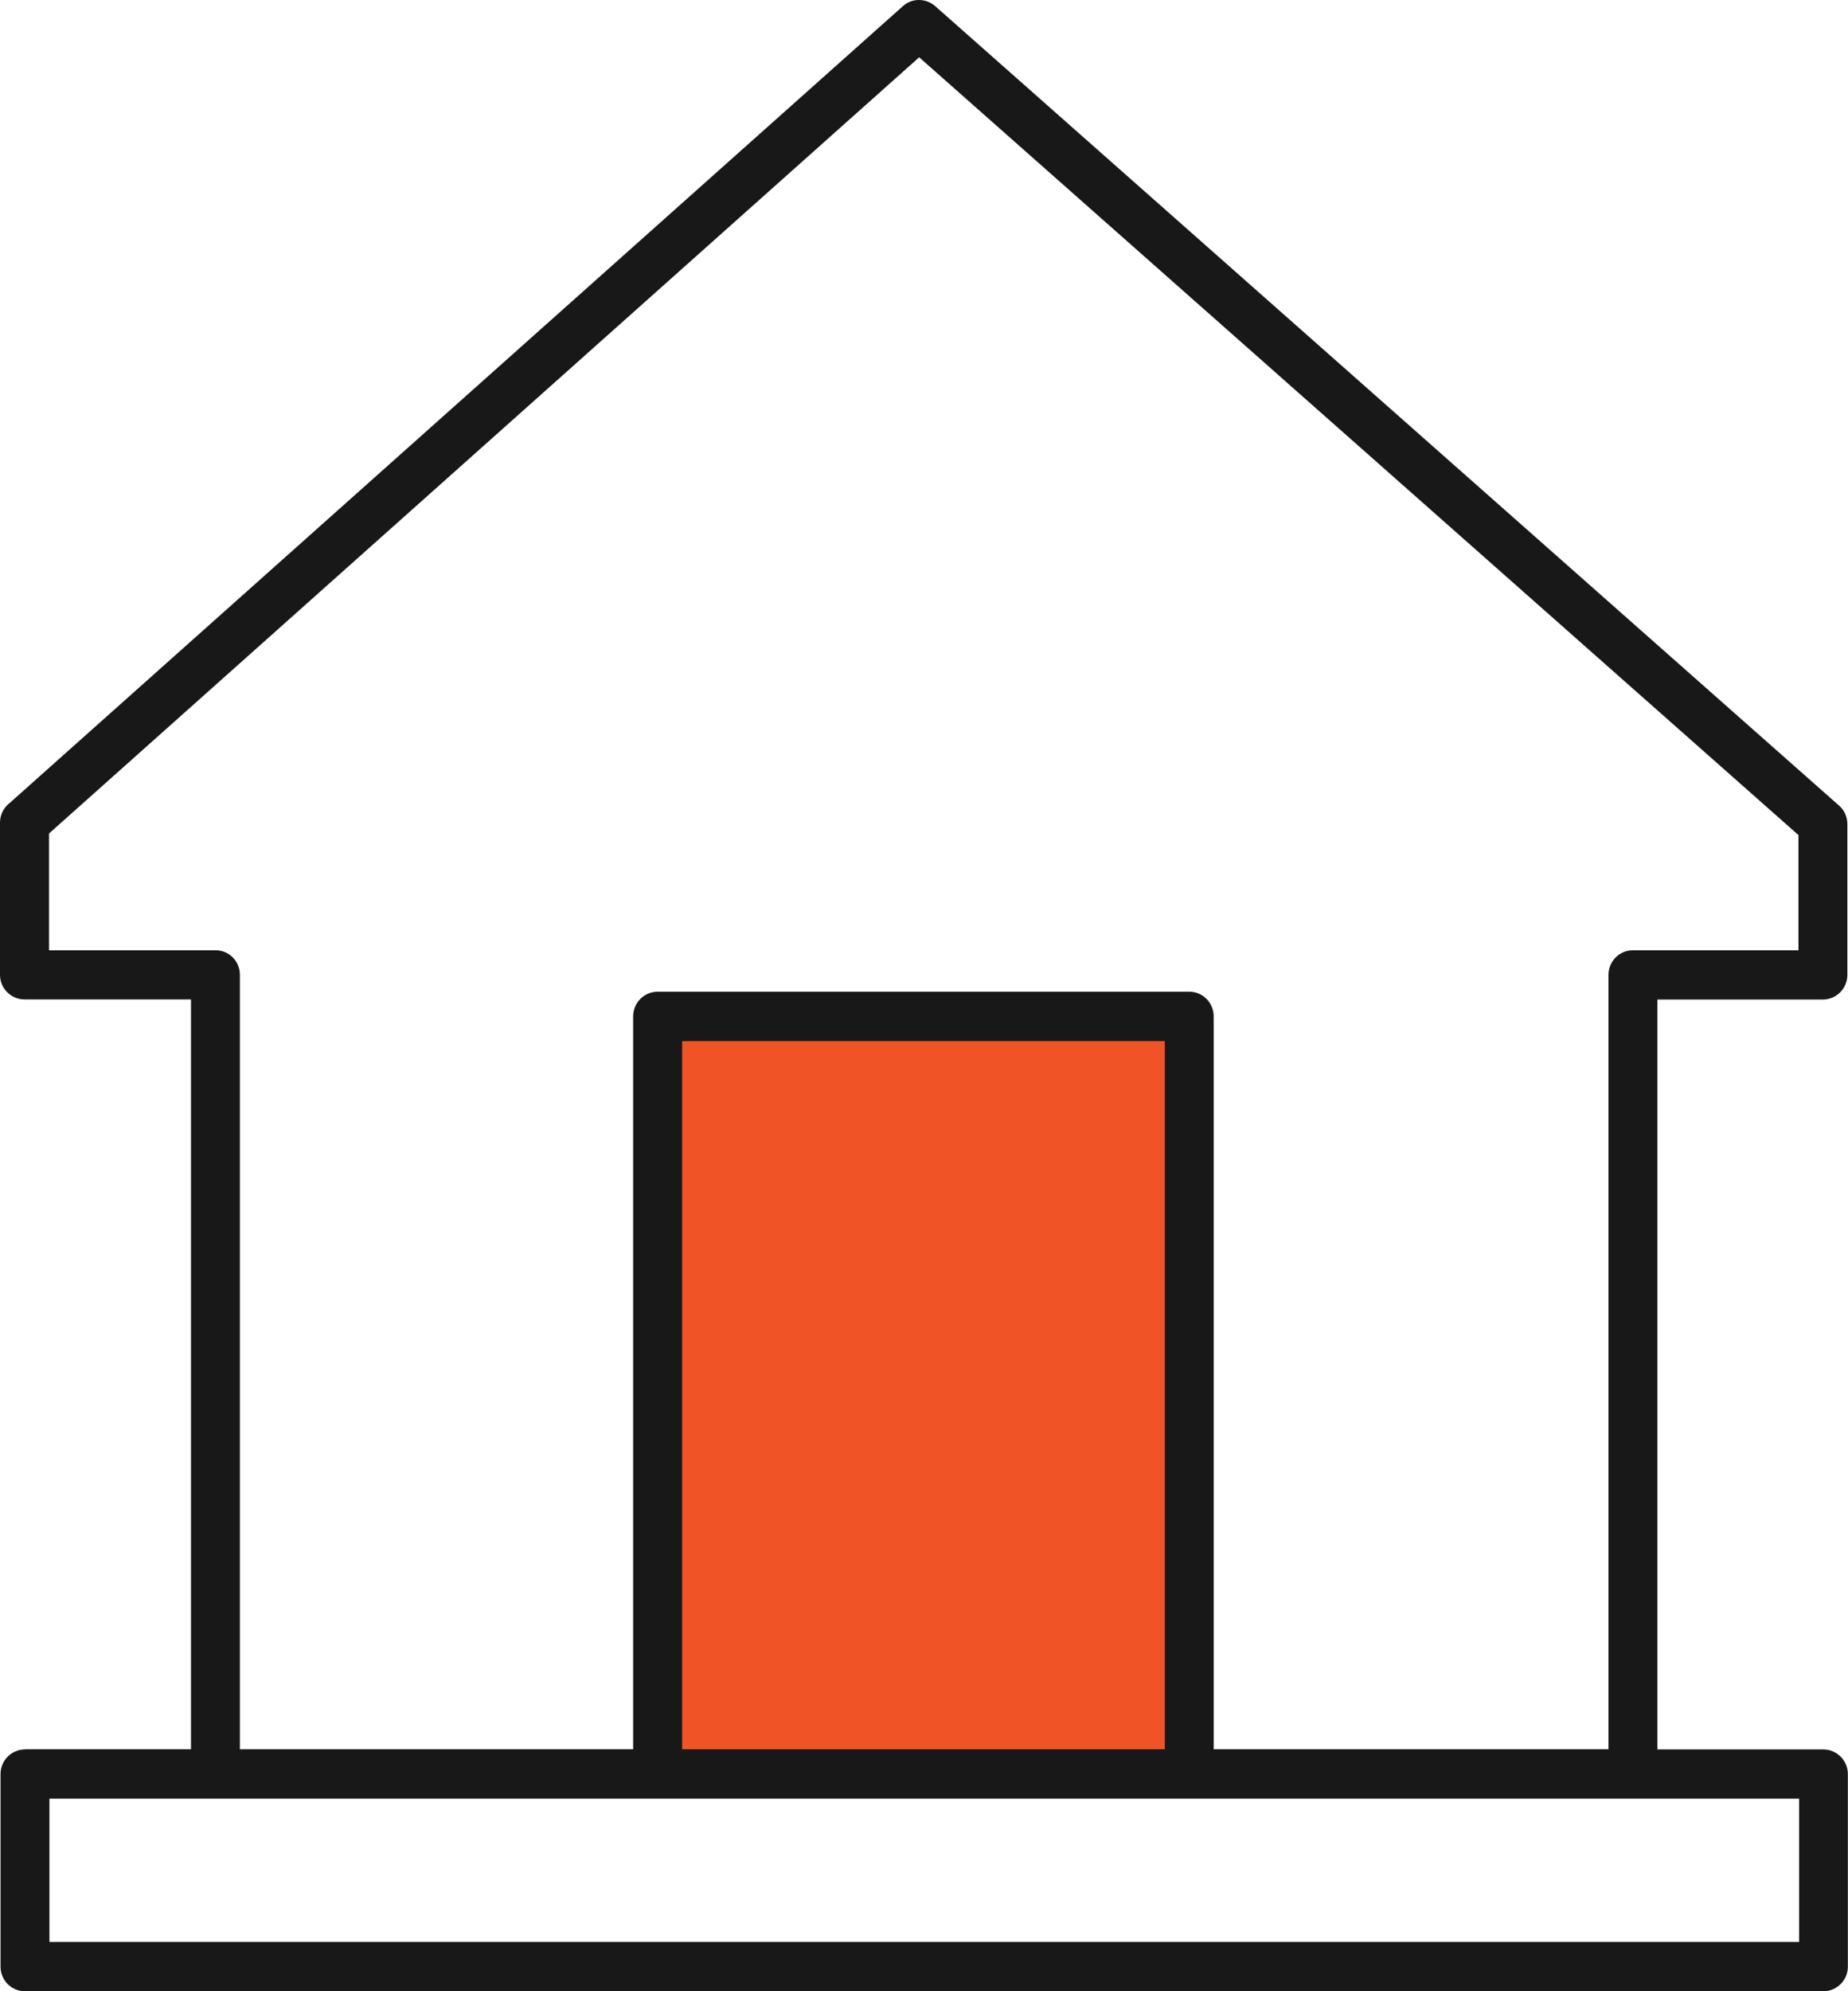 <svg width="65" height="70" viewBox="0 0 65 70" fill="none" xmlns="http://www.w3.org/2000/svg">
<path fill-rule="evenodd" clip-rule="evenodd" d="M0.879 61.495H6.718V35.134H0.865C0.386 35.134 0 34.746 0 34.27V28.917C0 28.632 0.139 28.38 0.349 28.221L31.759 0.215C32.084 -0.079 32.572 -0.065 32.893 0.215L64.684 28.319C64.879 28.487 64.977 28.726 64.977 28.968V34.274C64.977 34.751 64.591 35.138 64.112 35.138H58.296V61.5H64.131C64.605 61.5 64.995 61.888 64.995 62.364V69.136C64.995 69.618 64.605 70.001 64.131 70.001H0.879C0.404 70.001 0.019 69.618 0.019 69.136V62.364C0.019 61.888 0.404 61.5 0.879 61.5V61.495ZM8.434 61.495H22.27V35.732C22.27 35.251 22.655 34.863 23.13 34.863H41.833C42.307 34.863 42.689 35.251 42.689 35.732V61.495H56.576V34.27C56.576 33.789 56.962 33.406 57.436 33.406H63.257V29.356L32.33 2.014L1.725 29.3V33.406H7.578C8.057 33.406 8.438 33.789 8.438 34.27V61.495H8.434ZM41.875 63.228H41.833H23.13H23.083H7.569H1.739V68.268H63.28V63.228H41.88H41.875Z" fill="#181818"/>
<path fill-rule="evenodd" clip-rule="evenodd" d="M23.992 61.495H40.971V36.6H23.992V61.495Z" fill="#F05325"/>
</svg>
